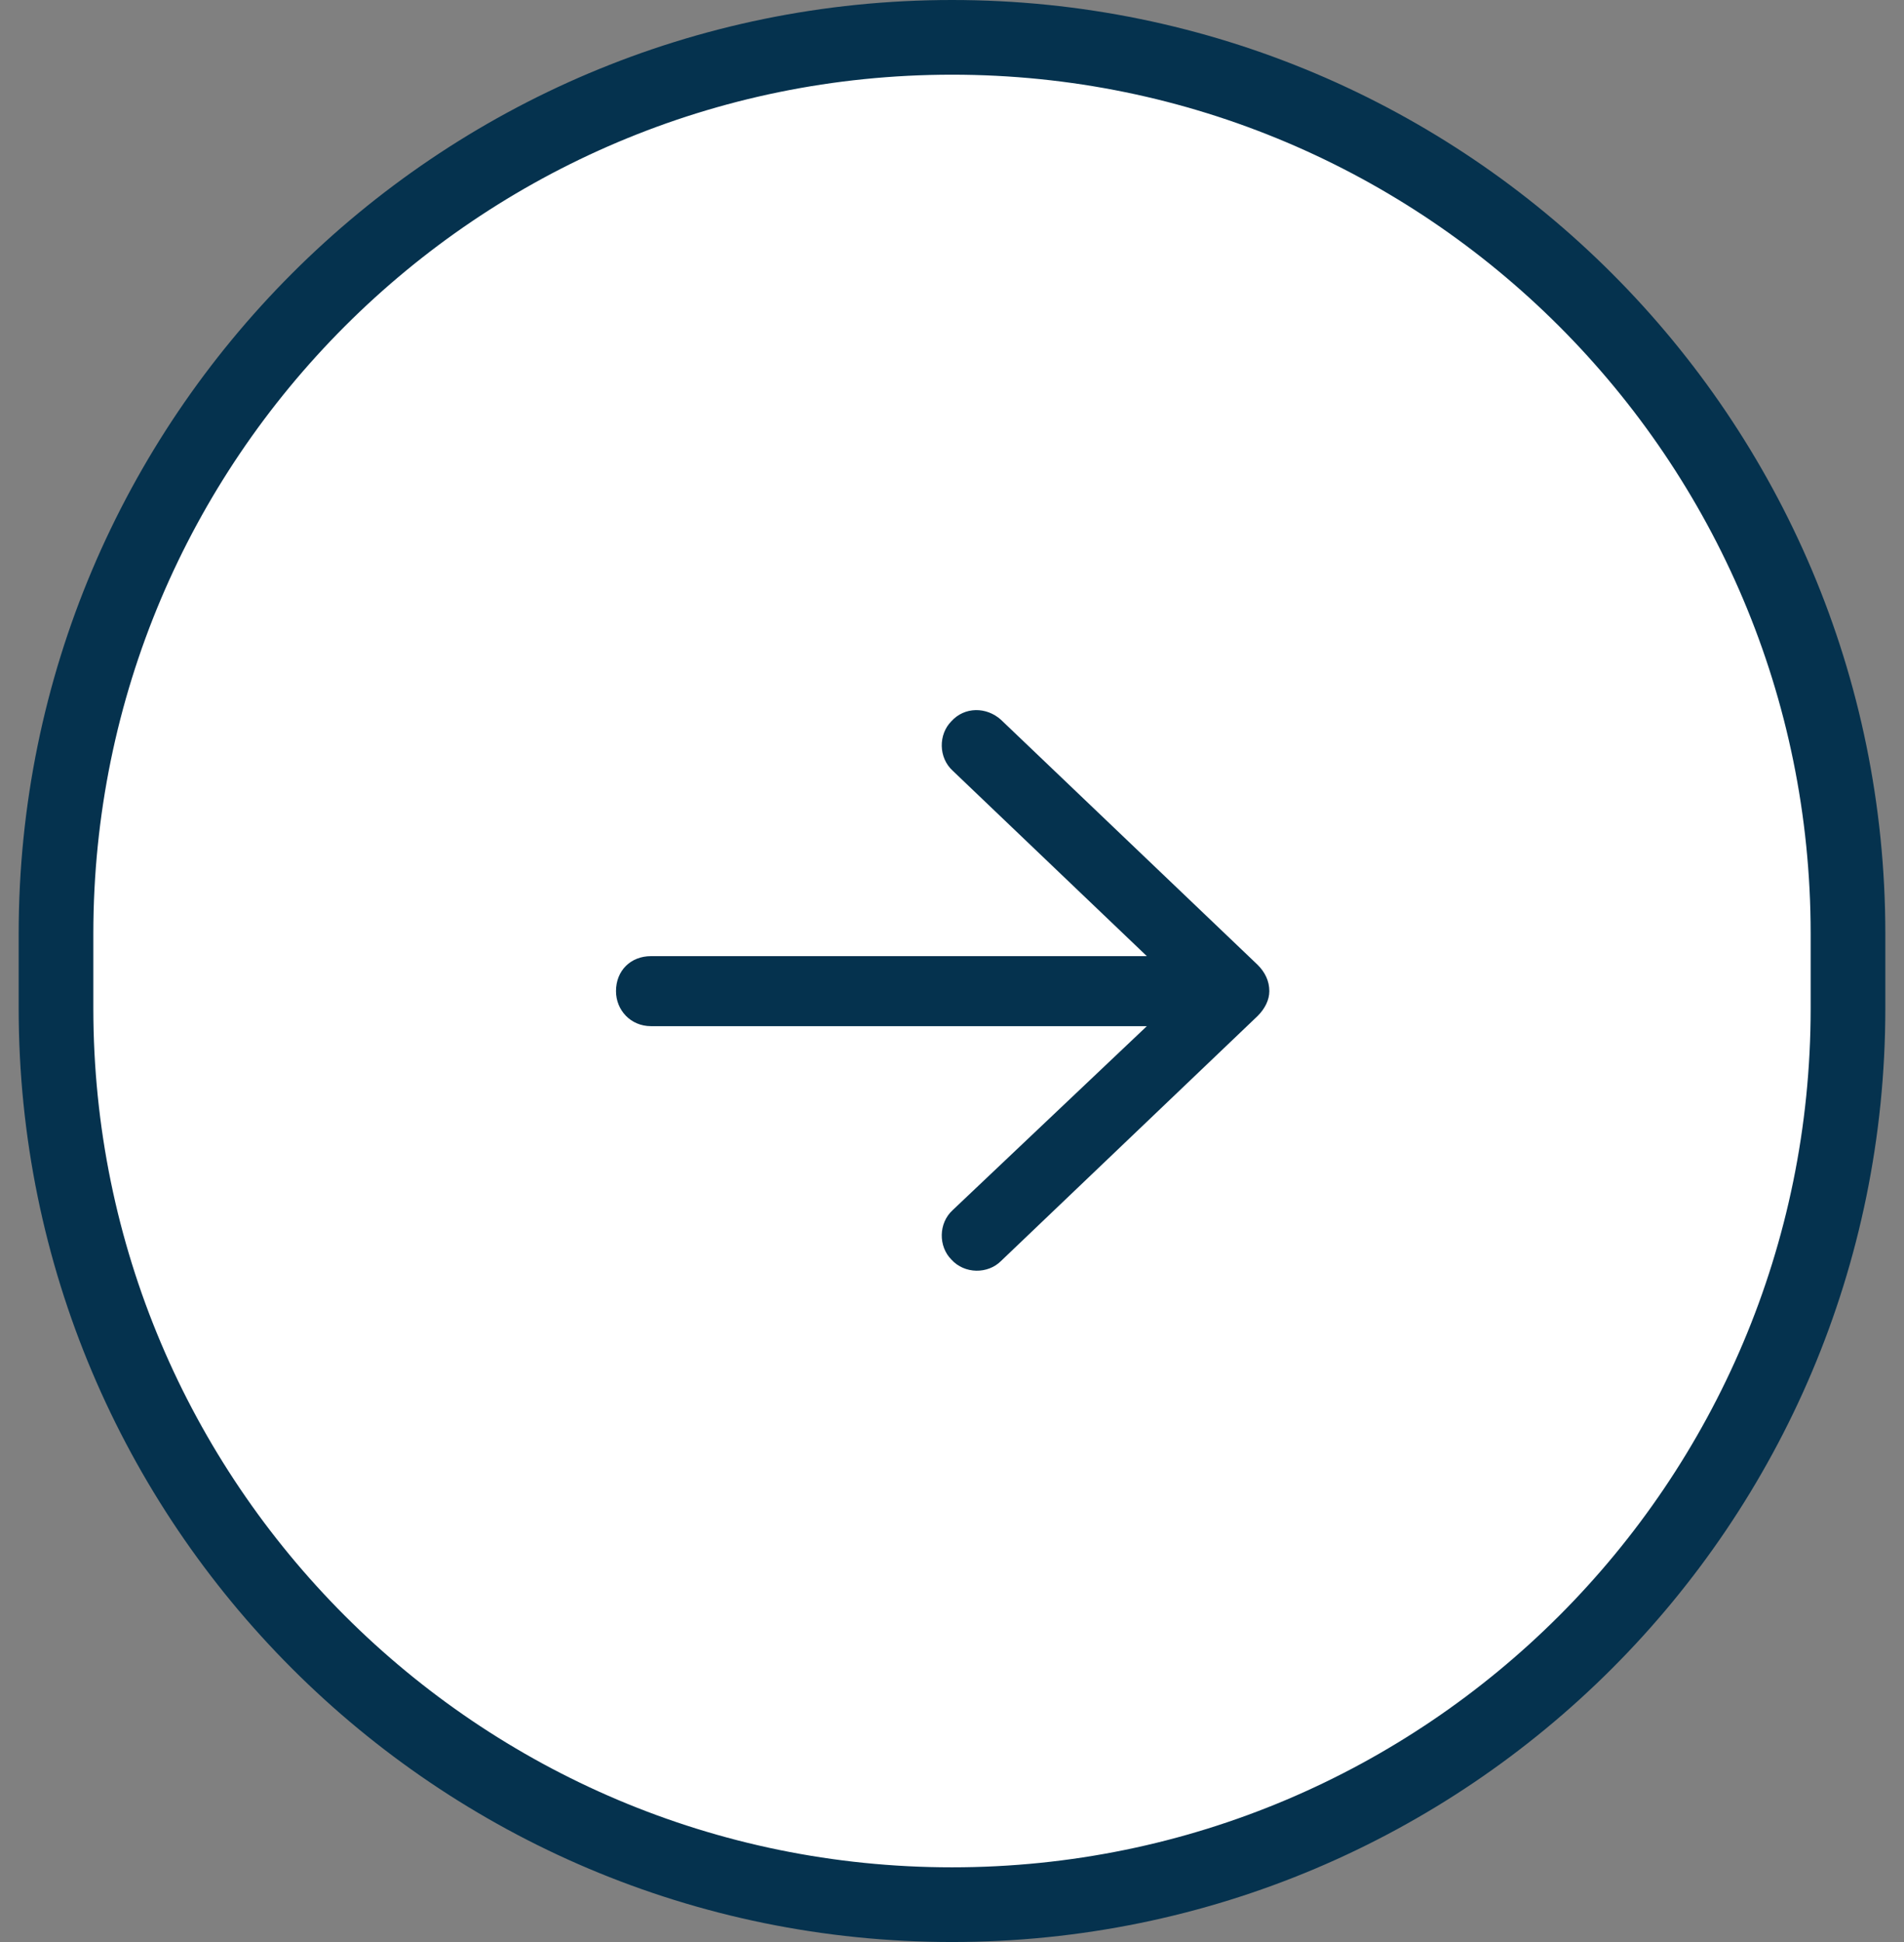 <svg width="51" height="52" viewBox="0 0 51 52" fill="none" xmlns="http://www.w3.org/2000/svg">
<rect x="0" y="0" width="51" height="52" fill="#808080" stroke="none"/>
<path d="M49.5 25V27C49.5 40.255 38.755 51 25.5 51C12.245 51 1.5 40.255 1.5 27V25C1.5 11.745 12.245 1 25.5 1C38.755 1 49.5 11.745 49.5 25Z" fill="white"/>
<path d="M26.812 19.273L33.688 25.836C33.883 26.031 34 26.266 34 26.539C34 26.773 33.883 27.008 33.688 27.203L26.812 33.766C26.461 34.117 25.836 34.117 25.484 33.727C25.133 33.375 25.133 32.75 25.523 32.398L30.719 27.477H17.438C16.891 27.477 16.5 27.047 16.5 26.539C16.5 25.992 16.891 25.602 17.438 25.602H30.719L25.523 20.641C25.133 20.289 25.133 19.664 25.484 19.312C25.836 18.922 26.422 18.922 26.812 19.273Z" fill="#05324E"/>
<path d="M49.5 25V27C49.5 40.255 38.755 51 25.5 51C12.245 51 1.5 40.255 1.5 27V25C1.5 11.745 12.245 1 25.5 1C38.755 1 49.5 11.745 49.5 25Z" stroke="#05324E" stroke-width="2"/>
</svg>
